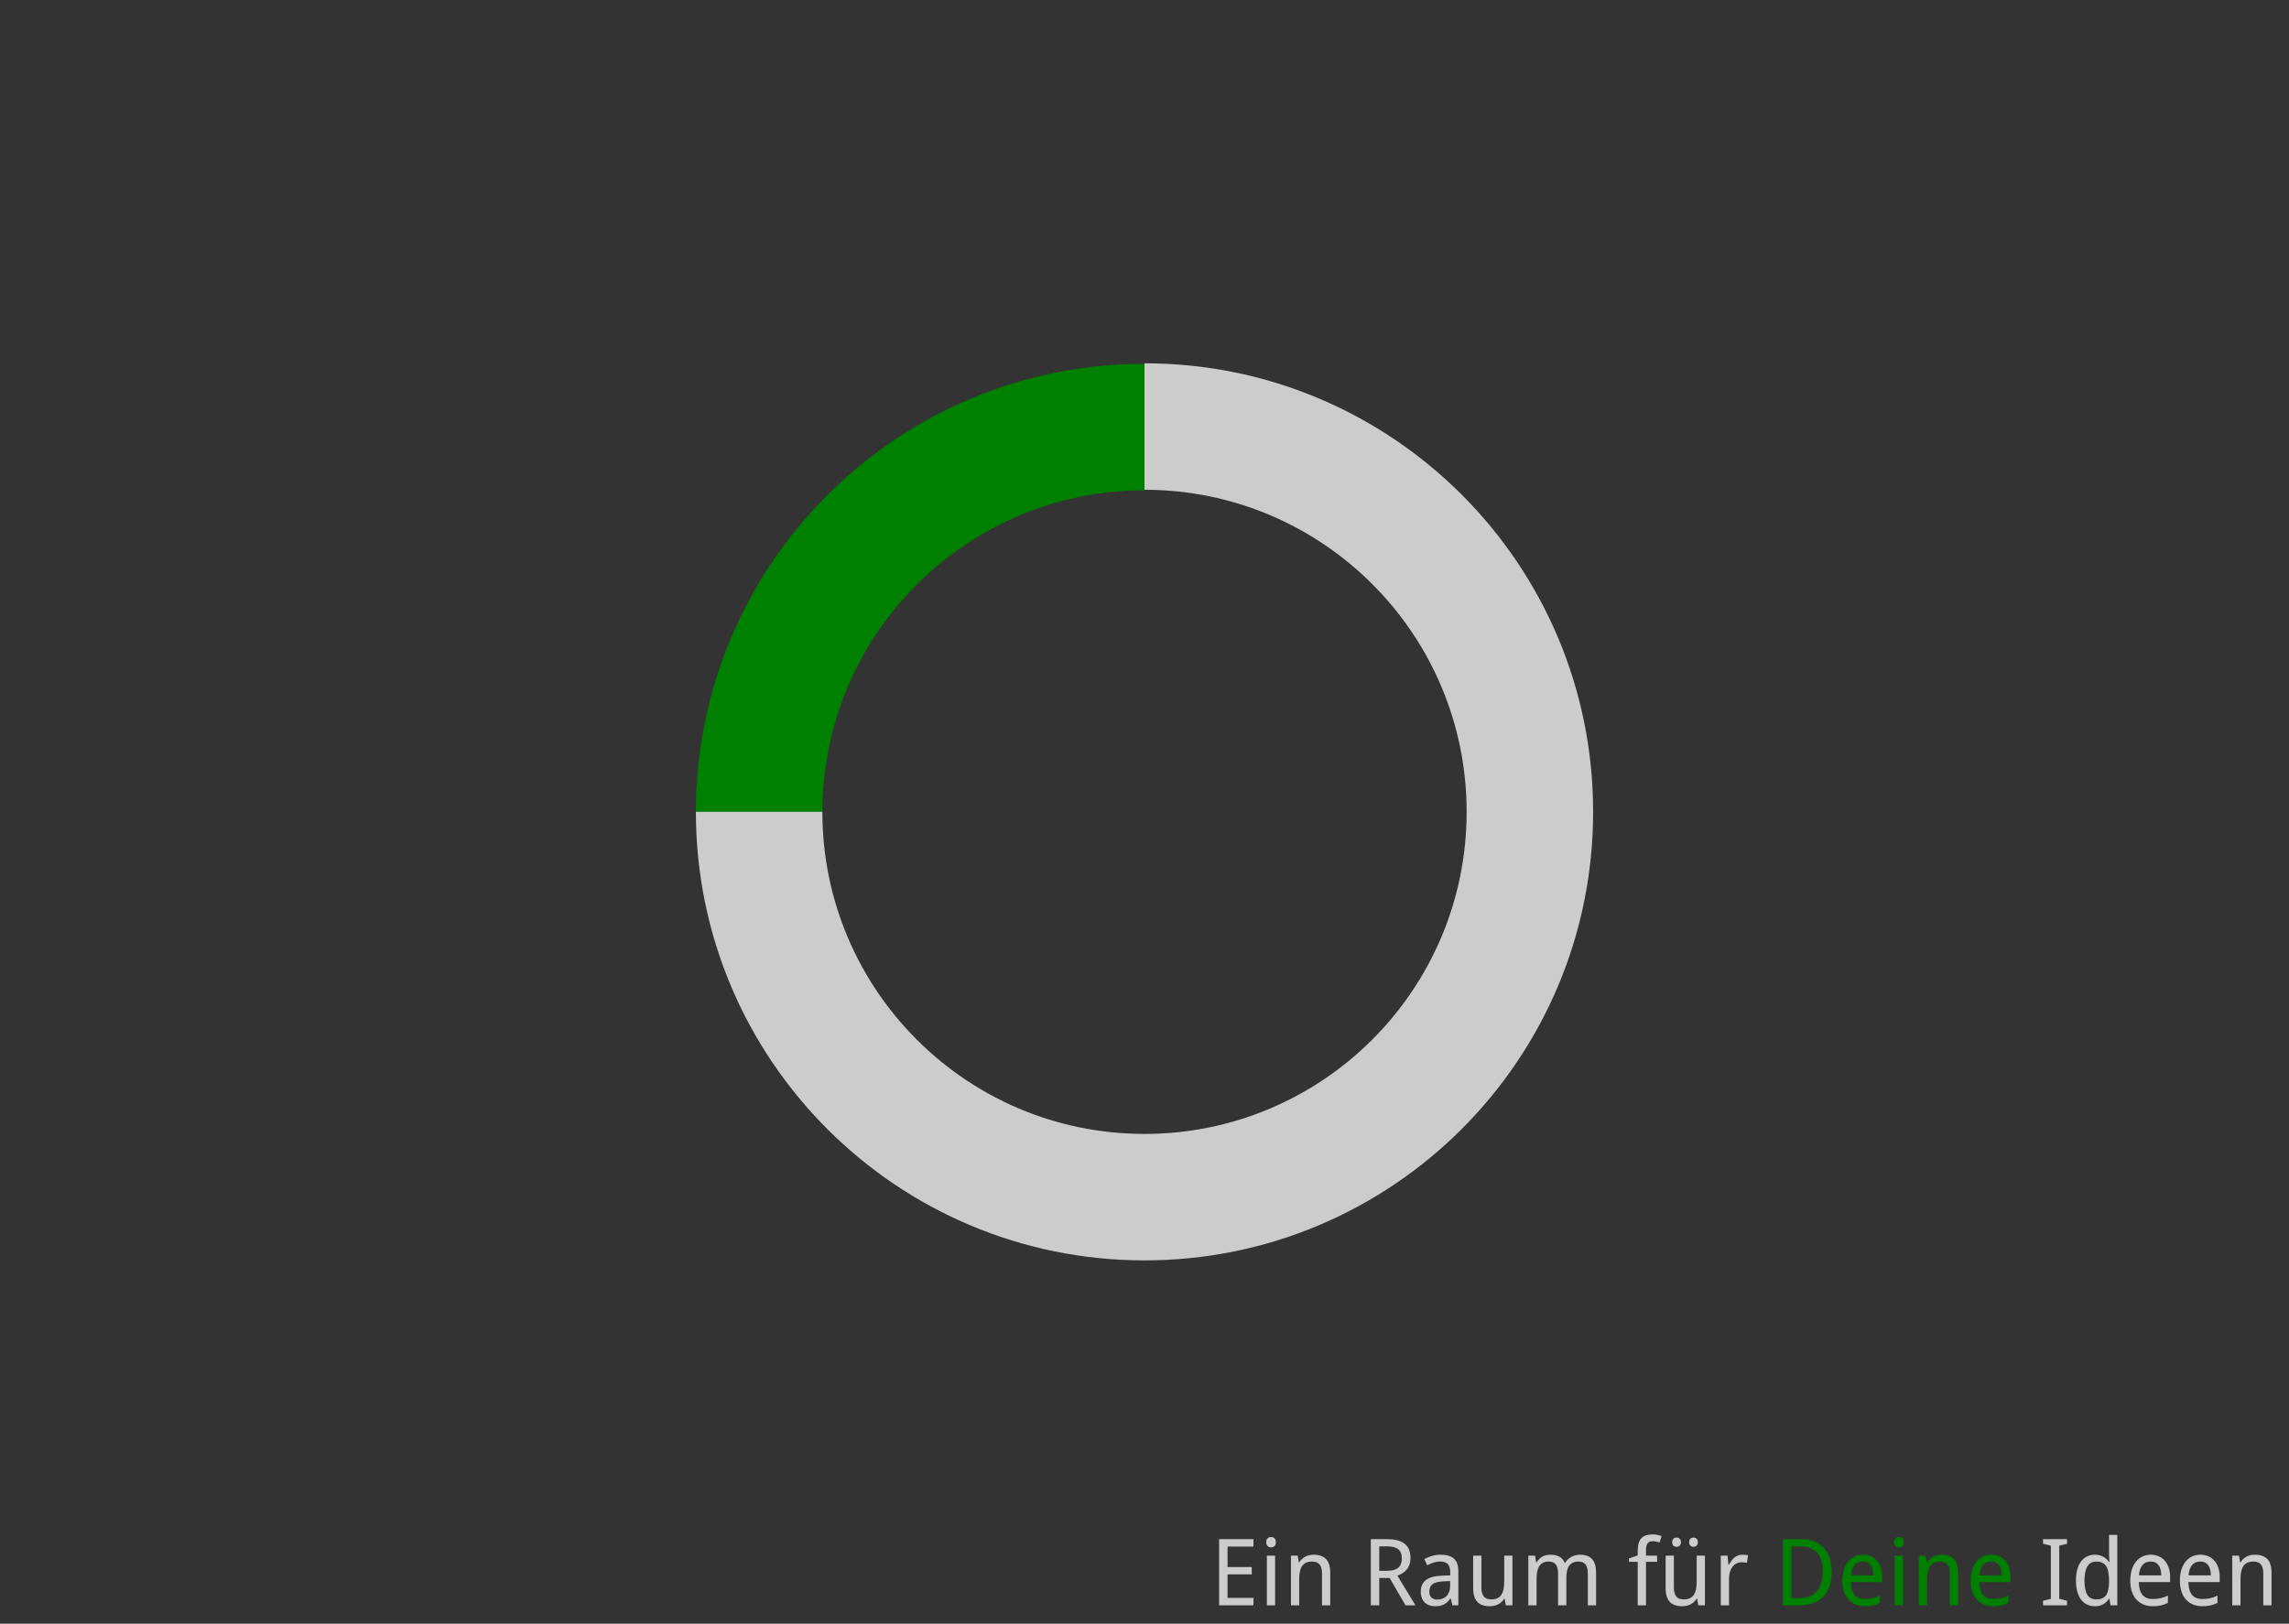 <?xml version="1.0" encoding="UTF-8" standalone="no"?>
<!-- Created with Inkscape (http://www.inkscape.org/) -->

<svg
   xmlns:dc="http://purl.org/dc/elements/1.1/"
   xmlns:cc="http://creativecommons.org/ns#"
   xmlns:rdf="http://www.w3.org/1999/02/22-rdf-syntax-ns#"
   xmlns:svg="http://www.w3.org/2000/svg"
   xmlns="http://www.w3.org/2000/svg"
   xmlns:sodipodi="http://sodipodi.sourceforge.net/DTD/sodipodi-0.dtd"
   xmlns:inkscape="http://www.inkscape.org/namespaces/inkscape"
   width="524.409"
   height="372.047"
   id="svg3710"
   version="1.1"
   inkscape:version="0.48.4 r9939"
   sodipodi:docname="a6-dunkelgrau-dunkelgruen.svg">
  <defs
     id="defs3712" />
  <sodipodi:namedview
     id="base"
     pagecolor="#ffffff"
     bordercolor="#666666"
     borderopacity="1.0"
     inkscape:pageopacity="0.0"
     inkscape:pageshadow="2"
     inkscape:zoom="2.2873439"
     inkscape:cx="177.60878"
     inkscape:cy="186.24221"
     inkscape:document-units="px"
     inkscape:current-layer="g3773"
     showgrid="false"
     inkscape:window-width="1920"
     inkscape:window-height="1030"
     inkscape:window-x="0"
     inkscape:window-y="28"
     inkscape:window-maximized="1" />
  <g
     inkscape:label="Ebene 1"
     inkscape:groupmode="layer"
     id="layer1"
     transform="translate(0,-680.315)">
    <g
       id="g3773"
       transform="translate(0,12.339)">
      <rect
         style="fill:#333333;fill-opacity:1;stroke:none"
         id="rect4729"
         width="524.41"
         height="372.05"
         x="-0"
         y="667.975" />
      <g
         id="g3854"
         style="fill:#cccccc">
        <path
           inkscape:connector-curvature="0"
           id="path3203"
           style="font-size:40px;font-style:normal;font-variant:normal;font-weight:normal;font-stretch:normal;text-align:start;line-height:125%;letter-spacing:0px;word-spacing:0px;writing-mode:lr-tb;text-anchor:start;fill:#cccccc;fill-opacity:1;stroke:none;font-family:Droid Sans;-inkscape-font-specification:Droid Sans"
           d="m 287.17,1035.816 -7.871,0 0,-15.161 7.871,0 0,1.701 -5.942,0 0,4.687 5.548,0 0,1.68 -5.548,0 0,5.392 5.942,0 0,1.701" />
        <path
           inkscape:connector-curvature="0"
           id="path3205"
           style="font-size:40px;font-style:normal;font-variant:normal;font-weight:normal;font-stretch:normal;text-align:start;line-height:125%;letter-spacing:0px;word-spacing:0px;writing-mode:lr-tb;text-anchor:start;fill:#cccccc;fill-opacity:1;stroke:none;font-family:Droid Sans;-inkscape-font-specification:Droid Sans"
           d="m 292.127,1035.816 -1.887,0 0,-11.386 1.887,0 0,11.386 m -2.032,-14.466 c 0,-0.415 0.104,-0.716 0.311,-0.902 0.214,-0.187 0.477,-0.28 0.788,-0.28 0.152,0 0.294,0.024 0.425,0.073 0.138,0.041 0.256,0.111 0.353,0.207 0.104,0.097 0.183,0.221 0.238,0.373 0.062,0.145 0.093,0.322 0.093,0.529 0,0.401 -0.111,0.702 -0.332,0.902 -0.214,0.194 -0.474,0.29 -0.778,0.29 -0.311,0 -0.574,-0.097 -0.788,-0.29 -0.207,-0.194 -0.311,-0.494 -0.311,-0.902" />
        <path
           inkscape:connector-curvature="0"
           id="path3207"
           style="font-size:40px;font-style:normal;font-variant:normal;font-weight:normal;font-stretch:normal;text-align:start;line-height:125%;letter-spacing:0px;word-spacing:0px;writing-mode:lr-tb;text-anchor:start;fill:#cccccc;fill-opacity:1;stroke:none;font-family:Droid Sans;-inkscape-font-specification:Droid Sans"
           d="m 302.87,1035.816 0,-7.332 c -1e-5,-0.899 -0.183,-1.573 -0.55,-2.022 -0.359,-0.449 -0.926,-0.674 -1.701,-0.674 -0.56,0 -1.03,0.09 -1.41,0.27 -0.38,0.18 -0.688,0.446 -0.923,0.798 -0.228,0.353 -0.394,0.785 -0.498,1.296 -0.097,0.512 -0.145,1.099 -0.145,1.763 l 0,5.901 -1.887,0 0,-11.386 1.535,0 0.27,1.535 0.104,0 c 0.173,-0.297 0.377,-0.553 0.612,-0.767 0.242,-0.221 0.505,-0.404 0.788,-0.55 0.283,-0.145 0.584,-0.252 0.902,-0.321 0.318,-0.069 0.643,-0.104 0.975,-0.104 1.265,0 2.216,0.332 2.852,0.996 0.643,0.657 0.964,1.711 0.964,3.163 l 0,7.435 -1.887,0" />
        <path
           inkscape:connector-curvature="0"
           id="path3209"
           style="font-size:40px;font-style:normal;font-variant:normal;font-weight:normal;font-stretch:normal;text-align:start;line-height:125%;letter-spacing:0px;word-spacing:0px;writing-mode:lr-tb;text-anchor:start;fill:#cccccc;fill-opacity:1;stroke:none;font-family:Droid Sans;-inkscape-font-specification:Droid Sans"
           d="m 315.988,1029.553 0,6.263 -1.929,0 0,-15.161 3.692,0 c 1.839,0 3.197,0.356 4.075,1.068 0.878,0.712 1.317,1.791 1.317,3.235 -10e-6,0.602 -0.086,1.127 -0.259,1.576 -0.166,0.449 -0.391,0.837 -0.674,1.161 -0.277,0.318 -0.595,0.584 -0.954,0.798 -0.359,0.214 -0.729,0.391 -1.11,0.529 l 4.127,6.792 -2.271,0 -3.64,-6.263 -2.375,0 m 0,-1.639 1.701,0 c 0.622,0 1.151,-0.059 1.587,-0.176 0.436,-0.124 0.792,-0.304 1.068,-0.539 0.283,-0.242 0.487,-0.539 0.612,-0.892 0.131,-0.359 0.197,-0.778 0.197,-1.255 -10e-6,-0.498 -0.073,-0.919 -0.218,-1.265 -0.138,-0.346 -0.353,-0.629 -0.643,-0.85 -0.283,-0.221 -0.646,-0.38 -1.089,-0.477 -0.436,-0.104 -0.954,-0.156 -1.555,-0.156 l -1.659,0 0,5.61" />
        <path
           inkscape:connector-curvature="0"
           id="path3211"
           style="font-size:40px;font-style:normal;font-variant:normal;font-weight:normal;font-stretch:normal;text-align:start;line-height:125%;letter-spacing:0px;word-spacing:0px;writing-mode:lr-tb;text-anchor:start;fill:#cccccc;fill-opacity:1;stroke:none;font-family:Droid Sans;-inkscape-font-specification:Droid Sans"
           d="m 332.746,1035.816 -0.384,-1.576 -0.083,0 c -0.228,0.311 -0.456,0.581 -0.684,0.809 -0.228,0.221 -0.477,0.404 -0.747,0.55 -0.27,0.145 -0.57,0.252 -0.902,0.322 -0.332,0.069 -0.716,0.104 -1.151,0.104 -0.477,0 -0.916,-0.069 -1.317,-0.207 -0.401,-0.131 -0.75,-0.335 -1.047,-0.612 -0.29,-0.283 -0.518,-0.636 -0.684,-1.058 -0.166,-0.429 -0.249,-0.933 -0.249,-1.514 0,-1.134 0.398,-2.005 1.193,-2.613 0.802,-0.608 2.019,-0.94 3.65,-0.996 l 1.908,-0.073 0,-0.716 c 0,-0.463 -0.052,-0.85 -0.156,-1.161 -0.097,-0.311 -0.242,-0.56 -0.436,-0.747 -0.187,-0.194 -0.422,-0.332 -0.705,-0.415 -0.277,-0.083 -0.595,-0.124 -0.954,-0.124 -0.574,0 -1.11,0.083 -1.607,0.249 -0.491,0.166 -0.964,0.366 -1.421,0.601 l -0.664,-1.421 c 0.512,-0.277 1.082,-0.512 1.711,-0.705 0.629,-0.194 1.289,-0.29 1.981,-0.29 0.705,0 1.314,0.073 1.825,0.218 0.518,0.138 0.944,0.363 1.275,0.674 0.339,0.304 0.591,0.695 0.757,1.172 0.166,0.477 0.249,1.054 0.249,1.732 l 0,7.798 -1.358,0 m -3.464,-1.317 c 0.422,0 0.812,-0.066 1.172,-0.197 0.359,-0.131 0.671,-0.328 0.933,-0.591 0.263,-0.27 0.467,-0.605 0.612,-1.006 0.152,-0.408 0.228,-0.885 0.228,-1.431 l 0,-1.027 -1.483,0.072 c -0.622,0.028 -1.144,0.097 -1.566,0.207 -0.422,0.111 -0.76,0.266 -1.016,0.467 -0.249,0.194 -0.429,0.432 -0.539,0.716 -0.111,0.277 -0.166,0.591 -0.166,0.944 0,0.636 0.166,1.103 0.498,1.4 0.339,0.297 0.781,0.446 1.327,0.446" />
        <path
           inkscape:connector-curvature="0"
           id="path3213"
           style="font-size:40px;font-style:normal;font-variant:normal;font-weight:normal;font-stretch:normal;text-align:start;line-height:125%;letter-spacing:0px;word-spacing:0px;writing-mode:lr-tb;text-anchor:start;fill:#cccccc;fill-opacity:1;stroke:none;font-family:Droid Sans;-inkscape-font-specification:Droid Sans"
           d="m 344.982,1035.816 -0.28,-1.524 -0.104,0 c -0.173,0.297 -0.38,0.556 -0.622,0.778 -0.235,0.214 -0.494,0.394 -0.778,0.539 -0.283,0.138 -0.584,0.242 -0.902,0.311 -0.318,0.069 -0.643,0.104 -0.975,0.104 -0.629,0 -1.182,-0.08 -1.659,-0.238 -0.477,-0.159 -0.875,-0.408 -1.193,-0.747 -0.318,-0.339 -0.56,-0.771 -0.726,-1.296 -0.159,-0.525 -0.239,-1.151 -0.239,-1.877 l 0,-7.435 1.887,0 0,7.332 c 0,0.899 0.183,1.573 0.55,2.022 0.366,0.449 0.933,0.674 1.701,0.674 0.56,0 1.03,-0.09 1.41,-0.27 0.38,-0.18 0.684,-0.442 0.913,-0.788 0.235,-0.353 0.401,-0.785 0.498,-1.296 0.104,-0.512 0.156,-1.099 0.156,-1.763 l 0,-5.911 1.887,0 0,11.386 -1.524,0" />
        <path
           inkscape:connector-curvature="0"
           id="path3215"
           style="font-size:40px;font-style:normal;font-variant:normal;font-weight:normal;font-stretch:normal;text-align:start;line-height:125%;letter-spacing:0px;word-spacing:0px;writing-mode:lr-tb;text-anchor:start;fill:#cccccc;fill-opacity:1;stroke:none;font-family:Droid Sans;-inkscape-font-specification:Droid Sans"
           d="m 363.772,1035.816 0,-7.332 c -1e-5,-0.899 -0.173,-1.573 -0.518,-2.022 -0.346,-0.449 -0.881,-0.674 -1.607,-0.674 -0.505,0 -0.933,0.083 -1.286,0.249 -0.353,0.159 -0.643,0.398 -0.871,0.716 -0.221,0.311 -0.384,0.702 -0.487,1.172 -0.104,0.463 -0.156,0.999 -0.156,1.607 l 0,6.284 -1.898,0 0,-7.332 c -10e-6,-0.899 -0.173,-1.573 -0.518,-2.022 -0.339,-0.449 -0.871,-0.674 -1.597,-0.674 -0.532,0 -0.978,0.09 -1.338,0.27 -0.359,0.18 -0.65,0.446 -0.871,0.798 -0.214,0.353 -0.37,0.785 -0.467,1.296 -0.09,0.512 -0.135,1.099 -0.135,1.763 l 0,5.901 -1.887,0 0,-11.386 1.535,0 0.27,1.535 0.104,0 c 0.166,-0.297 0.363,-0.553 0.591,-0.767 0.228,-0.221 0.477,-0.404 0.747,-0.55 0.277,-0.145 0.567,-0.252 0.871,-0.321 0.311,-0.069 0.626,-0.104 0.944,-0.104 0.83,0 1.517,0.152 2.064,0.456 0.553,0.304 0.961,0.781 1.224,1.431 l 0.083,0 c 0.18,-0.325 0.394,-0.605 0.643,-0.84 0.256,-0.235 0.532,-0.429 0.83,-0.581 0.304,-0.159 0.622,-0.277 0.954,-0.353 0.332,-0.076 0.671,-0.114 1.016,-0.114 1.21,0 2.119,0.332 2.727,0.996 0.615,0.657 0.923,1.711 0.923,3.163 l 0,7.435 -1.887,0" />
        <path
           inkscape:connector-curvature="0"
           id="path3217"
           style="font-size:40px;font-style:normal;font-variant:normal;font-weight:normal;font-stretch:normal;text-align:start;line-height:125%;letter-spacing:0px;word-spacing:0px;writing-mode:lr-tb;text-anchor:start;fill:#cccccc;fill-opacity:1;stroke:none;font-family:Droid Sans;-inkscape-font-specification:Droid Sans"
           d="m 379.638,1025.851 -2.541,0 0,9.966 -1.898,0 0,-9.966 -2.012,0 0,-0.778 2.012,-0.705 0,-0.996 c 0,-0.74 0.076,-1.351 0.228,-1.835 0.159,-0.491 0.384,-0.881 0.674,-1.172 0.297,-0.29 0.66,-0.494 1.089,-0.612 0.429,-0.124 0.913,-0.187 1.452,-0.187 0.408,0 0.781,0.041 1.12,0.124 0.346,0.076 0.653,0.163 0.923,0.259 l -0.487,1.462 c -0.214,-0.076 -0.449,-0.142 -0.705,-0.197 -0.249,-0.062 -0.512,-0.093 -0.788,-0.093 -0.277,0 -0.515,0.034 -0.716,0.104 -0.2,0.062 -0.366,0.176 -0.498,0.342 -0.131,0.166 -0.232,0.394 -0.301,0.684 -0.062,0.283 -0.093,0.65 -0.093,1.099 l 0,1.079 2.541,0 0,1.421" />
        <path
           inkscape:connector-curvature="0"
           id="path3219"
           style="font-size:40px;font-style:normal;font-variant:normal;font-weight:normal;font-stretch:normal;text-align:start;line-height:125%;letter-spacing:0px;word-spacing:0px;writing-mode:lr-tb;text-anchor:start;fill:#cccccc;fill-opacity:1;stroke:none;font-family:Droid Sans;-inkscape-font-specification:Droid Sans"
           d="m 389.075,1035.816 -0.28,-1.524 -0.104,0 c -0.173,0.297 -0.38,0.556 -0.622,0.778 -0.235,0.214 -0.494,0.394 -0.778,0.539 -0.283,0.138 -0.584,0.242 -0.902,0.311 -0.318,0.069 -0.643,0.104 -0.975,0.104 -0.629,0 -1.182,-0.08 -1.659,-0.238 -0.477,-0.159 -0.875,-0.408 -1.193,-0.747 -0.318,-0.339 -0.56,-0.771 -0.726,-1.296 -0.159,-0.525 -0.239,-1.151 -0.239,-1.877 l 0,-7.435 1.887,0 0,7.332 c -1e-5,0.899 0.183,1.573 0.55,2.022 0.366,0.449 0.933,0.674 1.701,0.674 0.56,0 1.03,-0.09 1.41,-0.27 0.38,-0.18 0.684,-0.442 0.913,-0.788 0.235,-0.353 0.401,-0.785 0.498,-1.296 0.104,-0.512 0.156,-1.099 0.156,-1.763 l 0,-5.911 1.887,0 0,11.386 -1.524,0 m -5.973,-14.466 c 0,-0.373 0.097,-0.643 0.29,-0.809 0.194,-0.166 0.429,-0.249 0.705,-0.249 0.27,0 0.505,0.086 0.705,0.259 0.2,0.166 0.301,0.432 0.301,0.798 -1e-5,0.366 -0.1,0.636 -0.301,0.809 -0.2,0.173 -0.436,0.259 -0.705,0.259 -0.277,0 -0.512,-0.086 -0.705,-0.259 -0.194,-0.173 -0.29,-0.442 -0.29,-0.809 m 3.889,0 c -1e-5,-0.373 0.097,-0.643 0.29,-0.809 0.194,-0.166 0.429,-0.249 0.705,-0.249 0.131,0 0.256,0.021 0.373,0.062 0.124,0.041 0.232,0.107 0.321,0.197 0.09,0.083 0.162,0.19 0.218,0.322 0.055,0.131 0.083,0.29 0.083,0.477 -1e-5,0.366 -0.1,0.636 -0.301,0.809 -0.201,0.173 -0.432,0.259 -0.695,0.259 -0.277,0 -0.512,-0.086 -0.705,-0.259 -0.194,-0.173 -0.29,-0.442 -0.29,-0.809" />
        <path
           inkscape:connector-curvature="0"
           id="path3221"
           style="font-size:40px;font-style:normal;font-variant:normal;font-weight:normal;font-stretch:normal;text-align:start;line-height:125%;letter-spacing:0px;word-spacing:0px;writing-mode:lr-tb;text-anchor:start;fill:#cccccc;fill-opacity:1;stroke:none;font-family:Droid Sans;-inkscape-font-specification:Droid Sans"
           d="m 399.154,1024.223 c 0.2,0 0.425,0.01 0.674,0.031 0.249,0.014 0.463,0.038 0.643,0.073 l -0.249,1.742 c -0.194,-0.035 -0.394,-0.062 -0.601,-0.083 -0.2,-0.028 -0.391,-0.041 -0.57,-0.041 -0.436,0 -0.833,0.09 -1.193,0.27 -0.359,0.173 -0.671,0.425 -0.933,0.757 -0.256,0.325 -0.456,0.719 -0.601,1.182 -0.138,0.456 -0.207,0.964 -0.207,1.524 l 0,6.139 -1.887,0 0,-11.386 1.535,0 0.228,2.084 0.083,0 c 0.173,-0.297 0.356,-0.584 0.55,-0.861 0.2,-0.277 0.422,-0.518 0.664,-0.726 0.249,-0.214 0.525,-0.384 0.83,-0.508 0.304,-0.131 0.65,-0.197 1.037,-0.197" />
      </g>
      <g
         id="g3840"
         style="fill:#008000;fill-opacity:1">
        <path
           inkscape:connector-curvature="0"
           id="path3223"
           style="font-size:40px;font-style:normal;font-variant:normal;font-weight:normal;font-stretch:normal;text-align:start;line-height:125%;letter-spacing:0px;word-spacing:0px;writing-mode:lr-tb;text-anchor:start;fill:#008000;fill-opacity:1;stroke:none;font-family:Droid Sans;-inkscape-font-specification:Droid Sans"
           d="m 419.635,1028.09 c -1e-5,1.279 -0.166,2.402 -0.498,3.37 -0.332,0.961 -0.812,1.766 -1.441,2.416 -0.629,0.643 -1.403,1.127 -2.323,1.452 -0.913,0.325 -1.95,0.487 -3.111,0.487 l -3.795,0 0,-15.161 4.221,0 c 1.058,0 2.015,0.159 2.872,0.477 0.857,0.318 1.587,0.792 2.188,1.421 0.601,0.622 1.065,1.397 1.39,2.323 0.332,0.926 0.498,1.998 0.498,3.215 m -2.043,0.062 c -1e-5,-1.009 -0.114,-1.88 -0.342,-2.613 -0.228,-0.74 -0.56,-1.348 -0.996,-1.825 -0.436,-0.477 -0.971,-0.83 -1.607,-1.058 -0.636,-0.235 -1.358,-0.353 -2.167,-0.353 l -2.084,0 0,11.853 1.68,0 c 1.825,0 3.201,-0.505 4.127,-1.514 0.926,-1.009 1.39,-2.506 1.39,-4.49" />
        <path
           inkscape:connector-curvature="0"
           id="path3225"
           style="font-size:40px;font-style:normal;font-variant:normal;font-weight:normal;font-stretch:normal;text-align:start;line-height:125%;letter-spacing:0px;word-spacing:0px;writing-mode:lr-tb;text-anchor:start;fill:#008000;fill-opacity:1;stroke:none;font-family:Droid Sans;-inkscape-font-specification:Droid Sans"
           d="m 427.226,1036.023 c -0.76,0 -1.455,-0.128 -2.084,-0.384 -0.629,-0.256 -1.172,-0.629 -1.628,-1.12 -0.449,-0.491 -0.798,-1.099 -1.047,-1.825 -0.249,-0.726 -0.373,-1.555 -0.373,-2.489 0,-0.94 0.114,-1.78 0.342,-2.52 0.228,-0.74 0.55,-1.365 0.964,-1.877 0.415,-0.518 0.909,-0.912 1.483,-1.182 0.581,-0.27 1.22,-0.404 1.918,-0.404 0.684,0 1.3,0.124 1.846,0.373 0.546,0.242 1.009,0.588 1.39,1.037 0.38,0.442 0.671,0.978 0.871,1.607 0.207,0.622 0.311,1.313 0.311,2.074 l 0,1.172 -7.176,0 c 0.035,1.334 0.315,2.316 0.84,2.945 0.532,0.629 1.32,0.944 2.364,0.944 0.353,0 0.677,-0.017 0.975,-0.052 0.304,-0.035 0.595,-0.083 0.871,-0.145 0.283,-0.069 0.557,-0.152 0.819,-0.249 0.263,-0.104 0.529,-0.218 0.798,-0.342 l 0,1.68 c -0.277,0.131 -0.55,0.245 -0.819,0.342 -0.263,0.097 -0.536,0.176 -0.819,0.238 -0.277,0.062 -0.567,0.107 -0.871,0.135 -0.297,0.028 -0.622,0.041 -0.975,0.041 m -0.467,-10.235 c -0.788,0 -1.414,0.27 -1.877,0.809 -0.456,0.539 -0.722,1.324 -0.798,2.354 l 5.102,0 c -1e-5,-0.47 -0.048,-0.899 -0.145,-1.286 -0.09,-0.394 -0.235,-0.729 -0.436,-1.006 -0.194,-0.277 -0.442,-0.491 -0.747,-0.643 -0.304,-0.152 -0.671,-0.228 -1.099,-0.228" />
        <path
           inkscape:connector-curvature="0"
           id="path3227"
           style="font-size:40px;font-style:normal;font-variant:normal;font-weight:normal;font-stretch:normal;text-align:start;line-height:125%;letter-spacing:0px;word-spacing:0px;writing-mode:lr-tb;text-anchor:start;fill:#008000;fill-opacity:1;stroke:none;font-family:Droid Sans;-inkscape-font-specification:Droid Sans"
           d="m 435.978,1035.816 -1.887,0 0,-11.386 1.887,0 0,11.386 m -2.032,-14.466 c 0,-0.415 0.104,-0.716 0.311,-0.902 0.214,-0.187 0.477,-0.28 0.788,-0.28 0.152,0 0.294,0.024 0.425,0.073 0.138,0.041 0.256,0.111 0.353,0.207 0.104,0.097 0.183,0.221 0.238,0.373 0.062,0.145 0.093,0.322 0.093,0.529 0,0.401 -0.111,0.702 -0.332,0.902 -0.214,0.194 -0.474,0.29 -0.778,0.29 -0.311,0 -0.574,-0.097 -0.788,-0.29 -0.207,-0.194 -0.311,-0.494 -0.311,-0.902" />
        <path
           inkscape:connector-curvature="0"
           id="path3229"
           style="font-size:40px;font-style:normal;font-variant:normal;font-weight:normal;font-stretch:normal;text-align:start;line-height:125%;letter-spacing:0px;word-spacing:0px;writing-mode:lr-tb;text-anchor:start;fill:#008000;fill-opacity:1;stroke:none;font-family:Droid Sans;-inkscape-font-specification:Droid Sans"
           d="m 446.721,1035.816 0,-7.332 c -10e-6,-0.899 -0.183,-1.573 -0.55,-2.022 -0.359,-0.449 -0.926,-0.674 -1.701,-0.674 -0.56,0 -1.03,0.09 -1.41,0.27 -0.38,0.18 -0.688,0.446 -0.923,0.798 -0.228,0.353 -0.394,0.785 -0.498,1.296 -0.097,0.512 -0.145,1.099 -0.145,1.763 l 0,5.901 -1.887,0 0,-11.386 1.535,0 0.27,1.535 0.104,0 c 0.173,-0.297 0.377,-0.553 0.612,-0.767 0.242,-0.221 0.505,-0.404 0.788,-0.55 0.283,-0.145 0.584,-0.252 0.902,-0.321 0.318,-0.069 0.643,-0.104 0.975,-0.104 1.265,0 2.216,0.332 2.852,0.996 0.643,0.657 0.964,1.711 0.964,3.163 l 0,7.435 -1.887,0" />
        <path
           inkscape:connector-curvature="0"
           id="path3231"
           style="font-size:40px;font-style:normal;font-variant:normal;font-weight:normal;font-stretch:normal;text-align:start;line-height:125%;letter-spacing:0px;word-spacing:0px;writing-mode:lr-tb;text-anchor:start;fill:#008000;fill-opacity:1;stroke:none;font-family:Droid Sans;-inkscape-font-specification:Droid Sans"
           d="m 456.635,1036.023 c -0.76,0 -1.455,-0.128 -2.084,-0.384 -0.629,-0.256 -1.172,-0.629 -1.628,-1.12 -0.449,-0.491 -0.798,-1.099 -1.047,-1.825 -0.249,-0.726 -0.373,-1.555 -0.373,-2.489 -1e-5,-0.94 0.114,-1.78 0.342,-2.52 0.228,-0.74 0.55,-1.365 0.964,-1.877 0.415,-0.518 0.909,-0.912 1.483,-1.182 0.581,-0.27 1.22,-0.404 1.918,-0.404 0.684,0 1.3,0.124 1.846,0.373 0.546,0.242 1.009,0.588 1.39,1.037 0.38,0.442 0.671,0.978 0.871,1.607 0.207,0.622 0.311,1.313 0.311,2.074 l 0,1.172 -7.176,0 c 0.035,1.334 0.315,2.316 0.84,2.945 0.532,0.629 1.32,0.944 2.364,0.944 0.353,0 0.677,-0.017 0.975,-0.052 0.304,-0.035 0.595,-0.083 0.871,-0.145 0.283,-0.069 0.556,-0.152 0.819,-0.249 0.263,-0.104 0.529,-0.218 0.798,-0.342 l 0,1.68 c -0.277,0.131 -0.55,0.245 -0.819,0.342 -0.263,0.097 -0.536,0.176 -0.819,0.238 -0.277,0.062 -0.567,0.107 -0.871,0.135 -0.297,0.028 -0.622,0.041 -0.975,0.041 m -0.467,-10.235 c -0.788,0 -1.414,0.27 -1.877,0.809 -0.456,0.539 -0.722,1.324 -0.798,2.354 l 5.102,0 c 0,-0.47 -0.048,-0.899 -0.145,-1.286 -0.09,-0.394 -0.235,-0.729 -0.436,-1.006 -0.194,-0.277 -0.442,-0.491 -0.747,-0.643 -0.304,-0.152 -0.671,-0.228 -1.099,-0.228" />
      </g>
      <g
         id="g3847"
         style="fill:#cccccc">
        <path
           inkscape:connector-curvature="0"
           id="path3233"
           style="font-size:40px;font-style:normal;font-variant:normal;font-weight:normal;font-stretch:normal;text-align:start;line-height:125%;letter-spacing:0px;word-spacing:0px;writing-mode:lr-tb;text-anchor:start;fill:#cccccc;fill-opacity:1;stroke:none;font-family:Droid Sans;-inkscape-font-specification:Droid Sans"
           d="m 473.558,1035.816 -5.496,0 0,-1.058 1.784,-0.425 0,-12.195 -1.784,-0.425 0,-1.058 5.496,0 0,1.058 -1.784,0.425 0,12.195 1.784,0.425 0,1.058" />
        <path
           inkscape:connector-curvature="0"
           id="path3235"
           style="font-size:40px;font-style:normal;font-variant:normal;font-weight:normal;font-stretch:normal;text-align:start;line-height:125%;letter-spacing:0px;word-spacing:0px;writing-mode:lr-tb;text-anchor:start;fill:#cccccc;fill-opacity:1;stroke:none;font-family:Droid Sans;-inkscape-font-specification:Droid Sans"
           d="m 483.265,1034.292 -0.083,0 c -0.152,0.235 -0.332,0.46 -0.539,0.674 -0.2,0.207 -0.436,0.391 -0.705,0.55 -0.263,0.159 -0.56,0.283 -0.892,0.373 -0.332,0.09 -0.705,0.135 -1.12,0.135 -0.643,0 -1.231,-0.124 -1.763,-0.373 -0.532,-0.249 -0.989,-0.619 -1.369,-1.11 -0.38,-0.498 -0.674,-1.113 -0.881,-1.846 -0.207,-0.733 -0.311,-1.583 -0.311,-2.551 0,-0.975 0.104,-1.829 0.311,-2.561 0.207,-0.74 0.501,-1.358 0.881,-1.856 0.38,-0.498 0.837,-0.871 1.369,-1.12 0.532,-0.256 1.12,-0.384 1.763,-0.384 0.408,0 0.778,0.045 1.11,0.135 0.332,0.09 0.629,0.211 0.892,0.363 0.27,0.152 0.508,0.328 0.716,0.529 0.207,0.201 0.387,0.411 0.539,0.632 l 0.124,0 c -0.021,-0.235 -0.042,-0.46 -0.062,-0.674 -0.014,-0.18 -0.028,-0.363 -0.042,-0.55 -0.014,-0.194 -0.021,-0.346 -0.021,-0.456 l 0,-4.521 1.887,0 0,16.136 -1.524,0 -0.28,-1.524 m -2.976,0.166 c 0.525,0 0.968,-0.08 1.327,-0.238 0.366,-0.159 0.66,-0.401 0.881,-0.726 0.228,-0.325 0.394,-0.729 0.498,-1.213 0.111,-0.491 0.173,-1.061 0.187,-1.711 l 0,-0.425 c -1e-5,-0.698 -0.048,-1.317 -0.145,-1.856 -0.09,-0.546 -0.249,-1.002 -0.477,-1.369 -0.221,-0.373 -0.518,-0.653 -0.892,-0.84 -0.373,-0.194 -0.84,-0.29 -1.4,-0.29 -0.933,0 -1.621,0.377 -2.064,1.13 -0.436,0.754 -0.653,1.835 -0.653,3.246 0,1.445 0.218,2.523 0.653,3.235 0.442,0.705 1.137,1.058 2.084,1.058" />
        <path
           inkscape:connector-curvature="0"
           id="path3237"
           style="font-size:40px;font-style:normal;font-variant:normal;font-weight:normal;font-stretch:normal;text-align:start;line-height:125%;letter-spacing:0px;word-spacing:0px;writing-mode:lr-tb;text-anchor:start;fill:#cccccc;fill-opacity:1;stroke:none;font-family:Droid Sans;-inkscape-font-specification:Droid Sans"
           d="m 493.178,1036.023 c -0.76,0 -1.455,-0.128 -2.084,-0.384 -0.629,-0.256 -1.172,-0.629 -1.628,-1.12 -0.449,-0.491 -0.798,-1.099 -1.047,-1.825 -0.249,-0.726 -0.373,-1.555 -0.373,-2.489 0,-0.94 0.114,-1.78 0.342,-2.52 0.228,-0.74 0.55,-1.365 0.964,-1.877 0.415,-0.518 0.909,-0.912 1.483,-1.182 0.581,-0.27 1.22,-0.404 1.918,-0.404 0.684,0 1.3,0.124 1.846,0.373 0.546,0.242 1.009,0.588 1.39,1.037 0.38,0.442 0.671,0.978 0.871,1.607 0.207,0.622 0.311,1.313 0.311,2.074 l 0,1.172 -7.176,0 c 0.035,1.334 0.315,2.316 0.84,2.945 0.532,0.629 1.32,0.944 2.364,0.944 0.353,0 0.677,-0.017 0.975,-0.052 0.304,-0.035 0.595,-0.083 0.871,-0.145 0.283,-0.069 0.557,-0.152 0.819,-0.249 0.263,-0.104 0.529,-0.218 0.798,-0.342 l 0,1.68 c -0.277,0.131 -0.55,0.245 -0.819,0.342 -0.263,0.097 -0.536,0.176 -0.819,0.238 -0.277,0.062 -0.567,0.107 -0.871,0.135 -0.297,0.028 -0.622,0.041 -0.975,0.041 m -0.467,-10.235 c -0.788,0 -1.414,0.27 -1.877,0.809 -0.456,0.539 -0.722,1.324 -0.798,2.354 l 5.102,0 c -1e-5,-0.47 -0.048,-0.899 -0.145,-1.286 -0.09,-0.394 -0.235,-0.729 -0.436,-1.006 -0.194,-0.277 -0.442,-0.491 -0.747,-0.643 -0.304,-0.152 -0.671,-0.228 -1.099,-0.228" />
        <path
           inkscape:connector-curvature="0"
           id="path3239"
           style="font-size:40px;font-style:normal;font-variant:normal;font-weight:normal;font-stretch:normal;text-align:start;line-height:125%;letter-spacing:0px;word-spacing:0px;writing-mode:lr-tb;text-anchor:start;fill:#cccccc;fill-opacity:1;stroke:none;font-family:Droid Sans;-inkscape-font-specification:Droid Sans"
           d="m 504.544,1036.023 c -0.76,0 -1.455,-0.128 -2.084,-0.384 -0.629,-0.256 -1.172,-0.629 -1.628,-1.12 -0.449,-0.491 -0.798,-1.099 -1.047,-1.825 -0.249,-0.726 -0.373,-1.555 -0.373,-2.489 0,-0.94 0.114,-1.78 0.342,-2.52 0.228,-0.74 0.55,-1.365 0.964,-1.877 0.415,-0.518 0.909,-0.912 1.483,-1.182 0.581,-0.27 1.22,-0.404 1.918,-0.404 0.684,0 1.3,0.124 1.846,0.373 0.546,0.242 1.009,0.588 1.39,1.037 0.38,0.442 0.671,0.978 0.871,1.607 0.207,0.622 0.311,1.313 0.311,2.074 l 0,1.172 -7.176,0 c 0.035,1.334 0.315,2.316 0.84,2.945 0.532,0.629 1.32,0.944 2.364,0.944 0.353,0 0.677,-0.017 0.975,-0.052 0.304,-0.035 0.595,-0.083 0.871,-0.145 0.283,-0.069 0.557,-0.152 0.819,-0.249 0.263,-0.104 0.529,-0.218 0.798,-0.342 l 0,1.68 c -0.277,0.131 -0.55,0.245 -0.819,0.342 -0.263,0.097 -0.536,0.176 -0.819,0.238 -0.277,0.062 -0.567,0.107 -0.871,0.135 -0.297,0.028 -0.622,0.041 -0.975,0.041 m -0.467,-10.235 c -0.788,0 -1.414,0.27 -1.877,0.809 -0.456,0.539 -0.722,1.324 -0.798,2.354 l 5.102,0 c -1e-5,-0.47 -0.048,-0.899 -0.145,-1.286 -0.09,-0.394 -0.235,-0.729 -0.436,-1.006 -0.194,-0.277 -0.442,-0.491 -0.747,-0.643 -0.304,-0.152 -0.671,-0.228 -1.099,-0.228" />
        <path
           inkscape:connector-curvature="0"
           id="path3241"
           style="font-size:40px;font-style:normal;font-variant:normal;font-weight:normal;font-stretch:normal;text-align:start;line-height:125%;letter-spacing:0px;word-spacing:0px;writing-mode:lr-tb;text-anchor:start;fill:#cccccc;fill-opacity:1;stroke:none;font-family:Droid Sans;-inkscape-font-specification:Droid Sans"
           d="m 518.522,1035.816 0,-7.332 c -10e-6,-0.899 -0.183,-1.573 -0.55,-2.022 -0.359,-0.449 -0.926,-0.674 -1.701,-0.674 -0.56,0 -1.03,0.09 -1.41,0.27 -0.38,0.18 -0.688,0.446 -0.923,0.798 -0.228,0.353 -0.394,0.785 -0.498,1.296 -0.097,0.512 -0.145,1.099 -0.145,1.763 l 0,5.901 -1.887,0 0,-11.386 1.535,0 0.27,1.535 0.104,0 c 0.173,-0.297 0.377,-0.553 0.612,-0.767 0.242,-0.221 0.505,-0.404 0.788,-0.55 0.283,-0.145 0.584,-0.252 0.902,-0.321 0.318,-0.069 0.643,-0.104 0.975,-0.104 1.265,0 2.216,0.332 2.852,0.996 0.643,0.657 0.964,1.711 0.964,3.163 l 0,7.435 -1.887,0" />
      </g>
      <path
         style="fill:#008000;fill-opacity:1;stroke:none"
         d="m 188.405,854.118 c 1e-5,-40.759 33.041,-73.8 73.8,-73.8 l 0,-28.98 c -56.766,0 -102.78,46.014 -102.78,102.78 z"
         id="path3675"
         inkscape:connector-curvature="0"
         sodipodi:nodetypes="ccccc"
         inkscape:transform-center-y="-70.197884"
         inkscape:transform-center-x="70.196105" />
      <path
         inkscape:connector-curvature="0"
         id="path3765"
         d="m 262.205,751.22 0,28.98 c 40.759,0 73.8,33.041 73.8,73.8 0,40.759 -33.041,73.8 -73.8,73.8 -40.759,0 -73.8,-33.041 -73.8,-73.8 l -28.98,0 c 0,56.766 46.014,102.78 102.78,102.78 56.766,0 102.78,-46.014 102.78,-102.78 0,-56.766 -46.014,-102.78 -102.78,-102.78 z"
         style="fill:#cccccc;fill-opacity:1;stroke:none"
         sodipodi:nodetypes="ccssccsscc" />
    </g>
  </g>
</svg>
